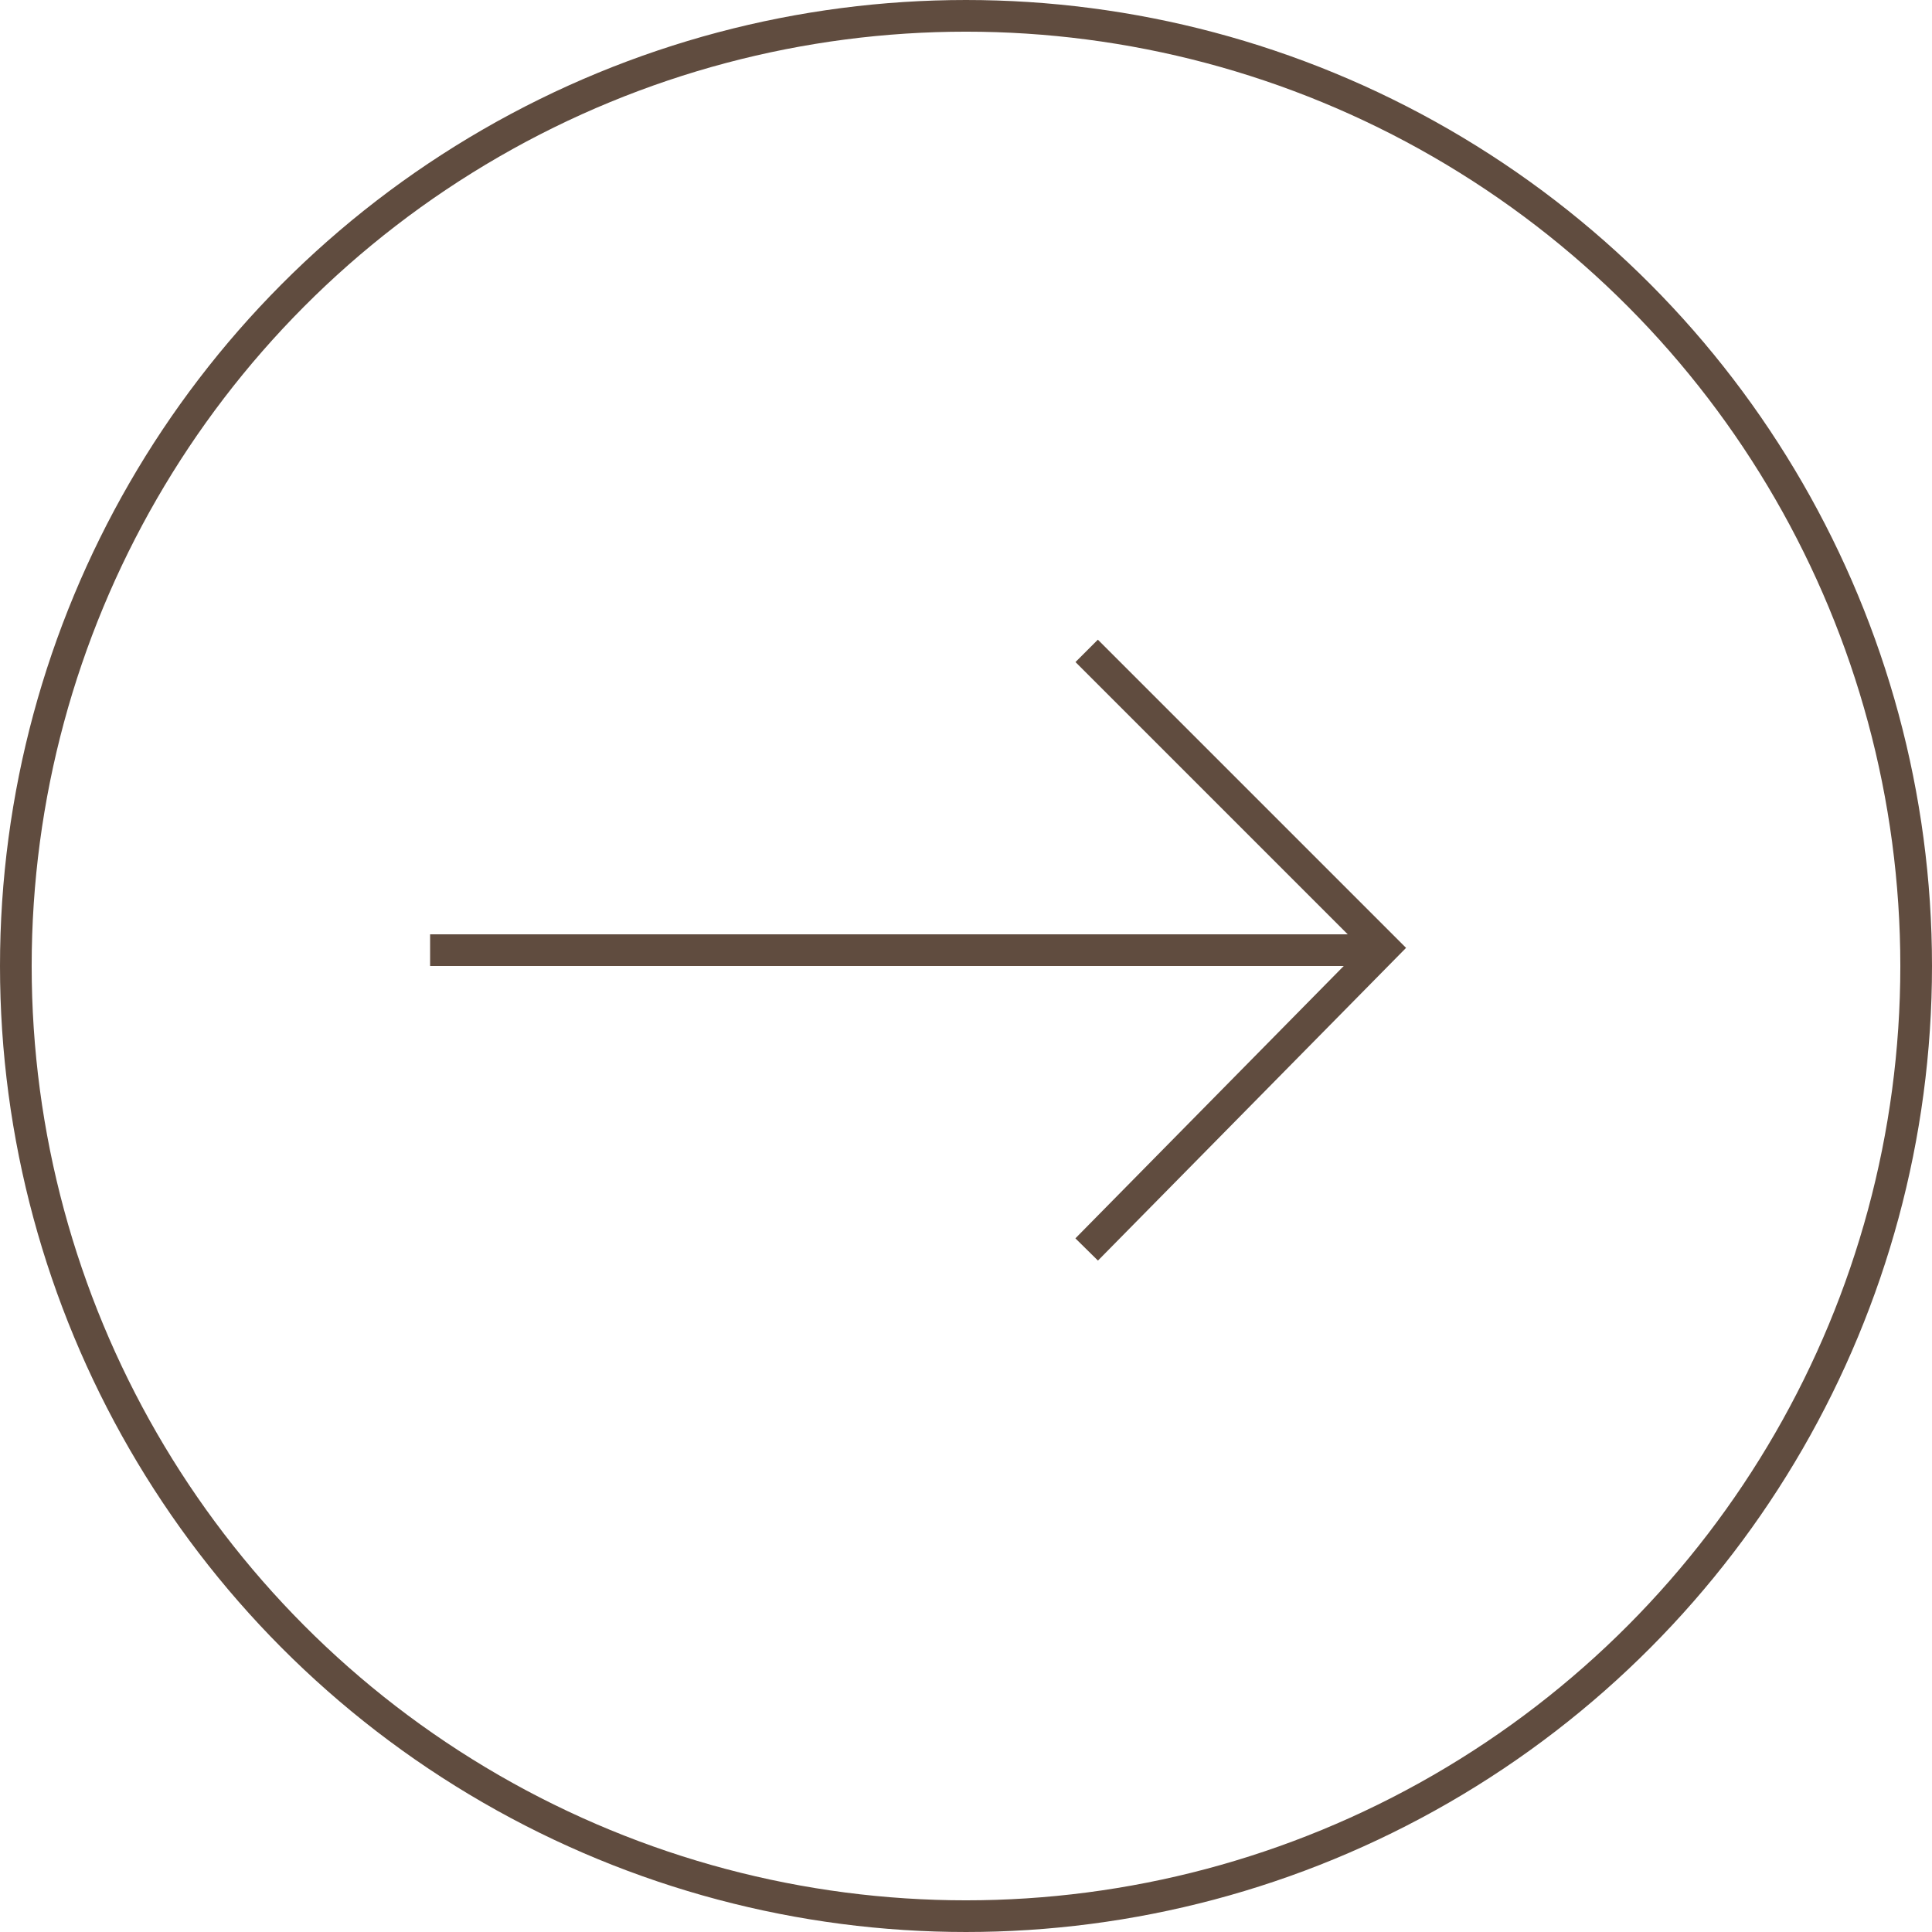 <?xml version="1.0" encoding="UTF-8"?>
<svg id="_圖層_2" data-name="圖層 2" xmlns="http://www.w3.org/2000/svg" viewBox="0 0 61 61">
  <defs>
    <style>
      .cls-1 {
        fill: none;
        stroke: #604c3f;
        stroke-miterlimit: 10;
      }
    </style>
  </defs>
  <g id="_圖層_2-2" data-name="圖層 2">
    <g>
      <circle class="cls-1" cx="30.5" cy="30.5" r="30"/>
      <polyline class="cls-1" points="34.31 20.55 43.69 29.93 34.31 39.45"/>
      <line class="cls-1" x1="13.58" y1="30" x2="43.08" y2="30"/>
    </g>
  </g>
</svg>